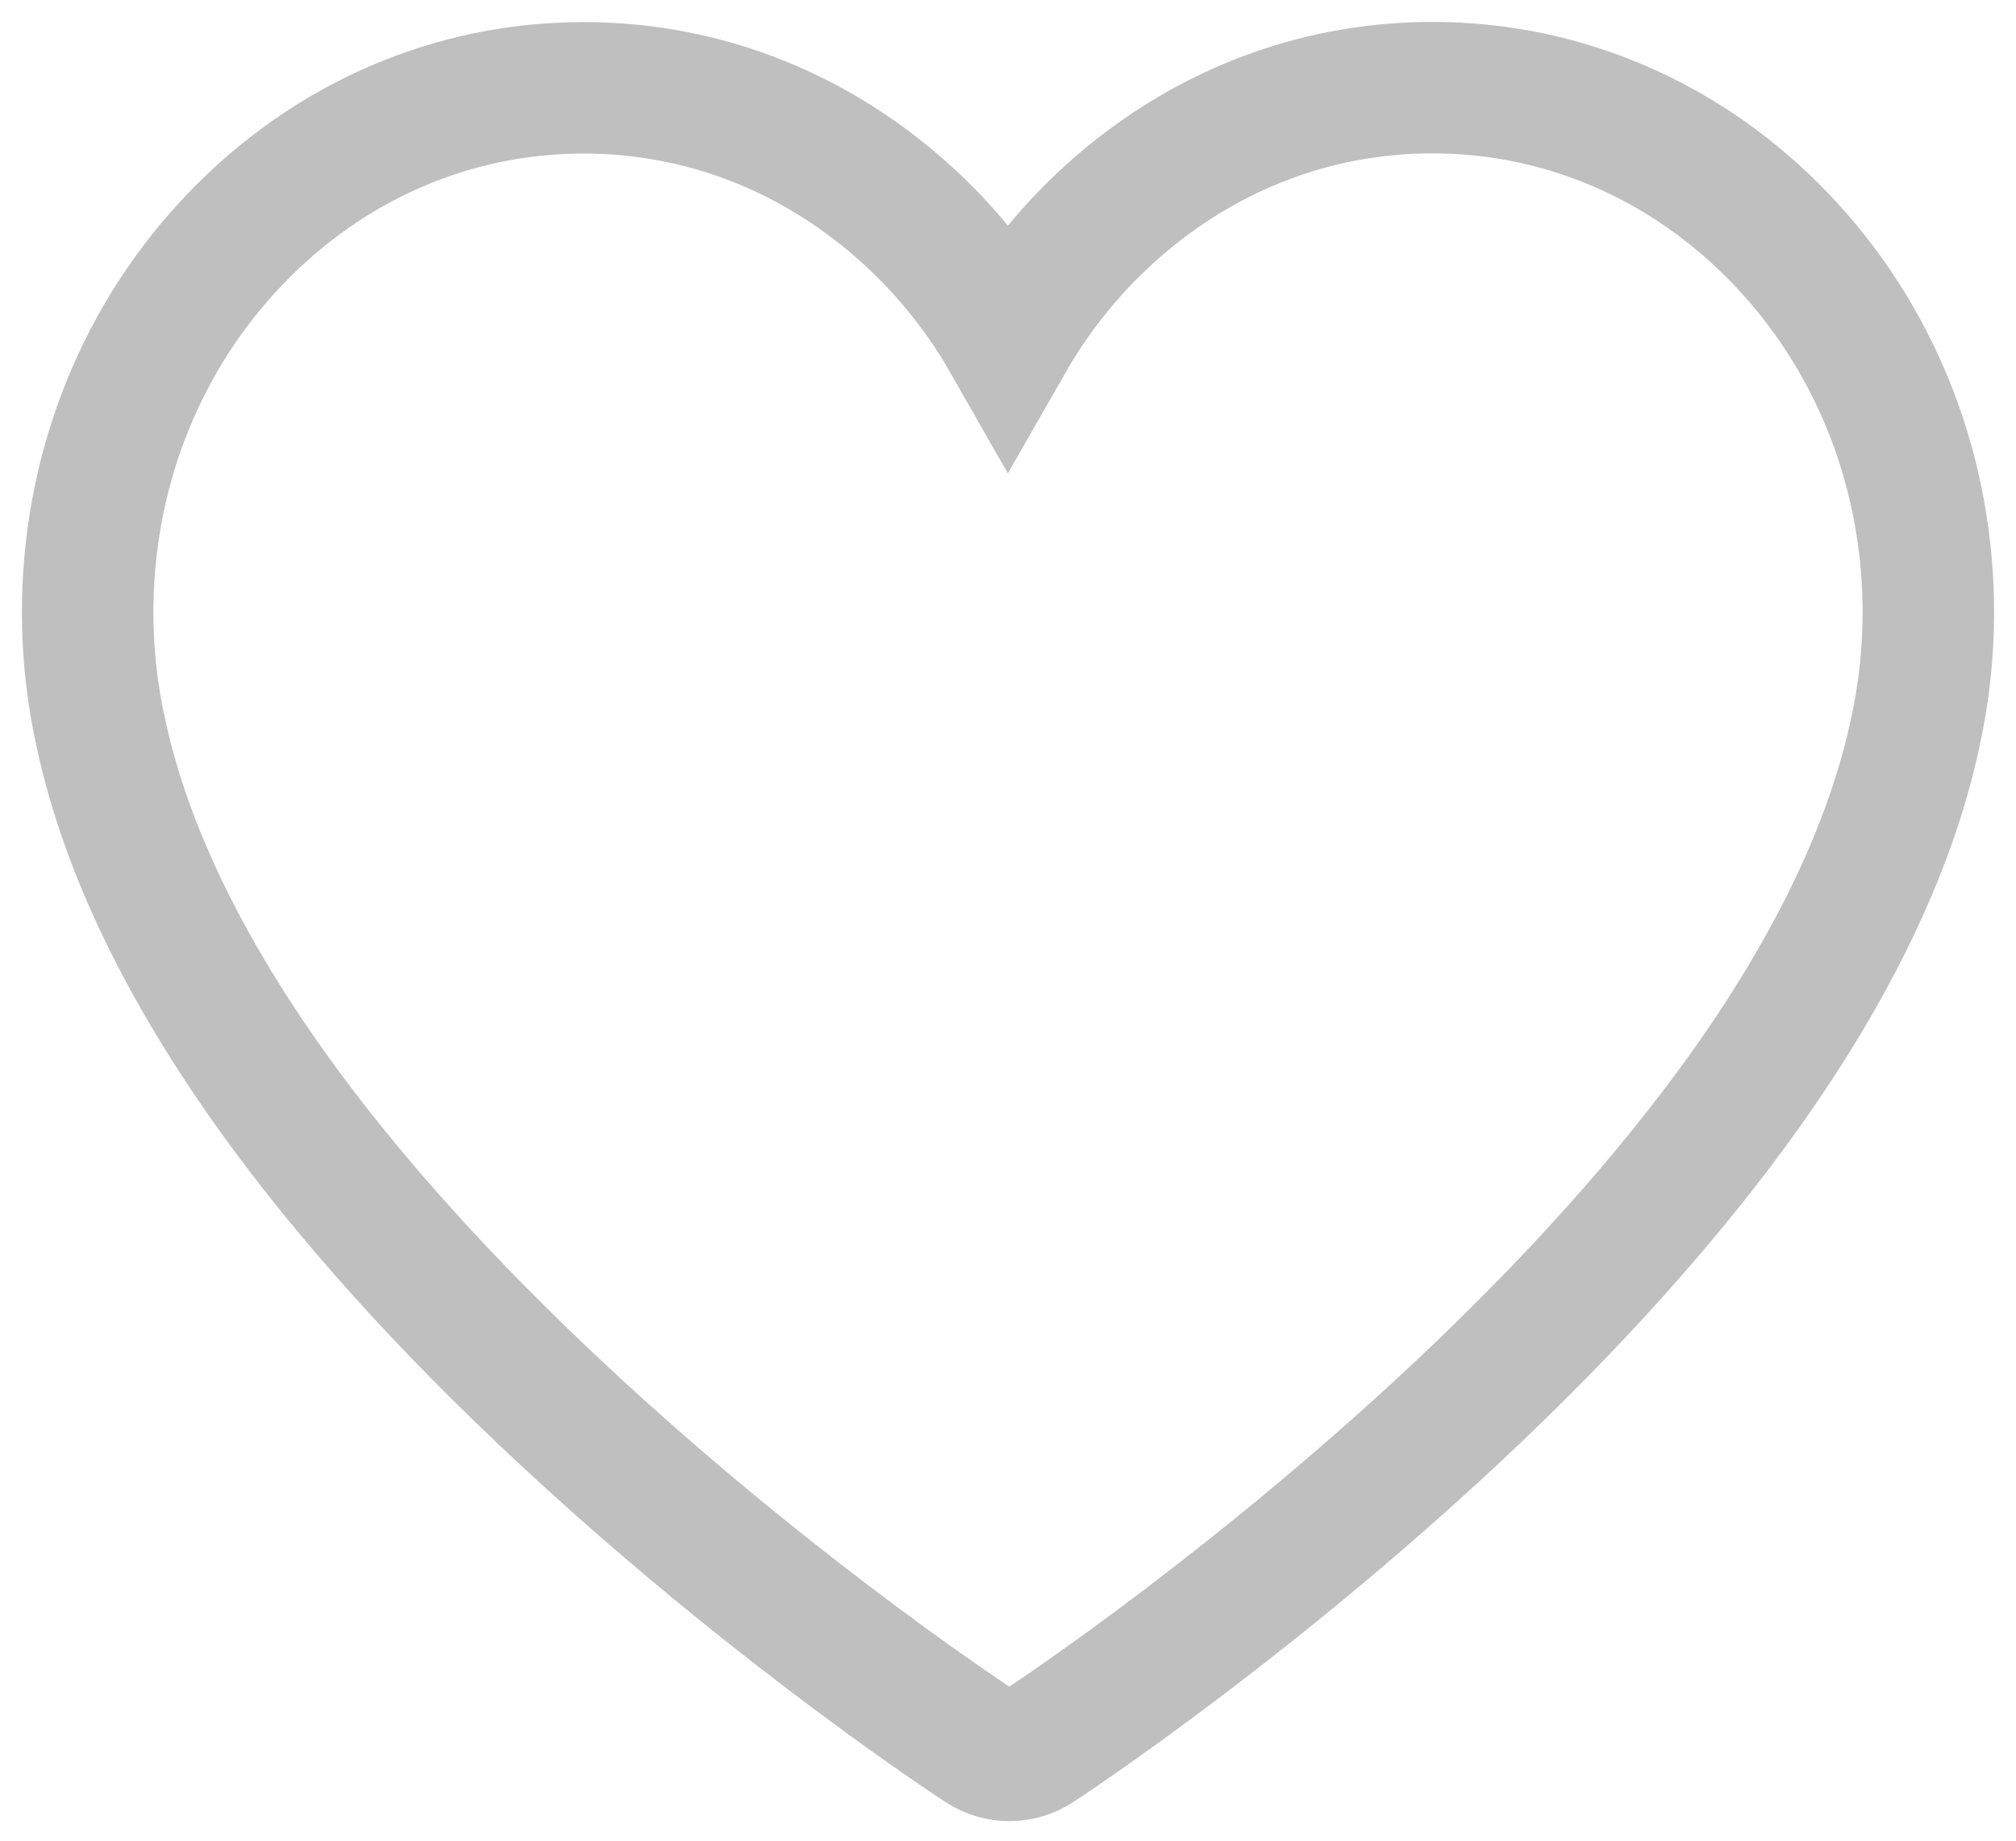 <svg width="23" height="21" viewBox="0 0 23 21" fill="none" stroke-width="1.5" stroke="red" xmlns="http://www.w3.org/2000/svg">
<path d="M6.676 16.374C8.984 18.483 11.111 19.876 11.201 19.934C11.297 19.996 11.406 20.027 11.516 20.027C11.626 20.027 11.735 19.996 11.831 19.933C11.921 19.875 14.046 18.479 16.351 16.366C17.712 15.118 18.848 13.88 19.73 12.686C20.853 11.165 21.568 9.703 21.854 8.342C21.951 7.899 22 7.442 22 6.985C22 6.945 22 6.905 21.999 6.865C21.969 5.299 21.373 3.829 20.319 2.727C19.253 1.613 17.841 1 16.343 1C15.111 1 13.94 1.411 12.956 2.19C12.365 2.659 11.873 3.234 11.499 3.888C11.126 3.234 10.634 2.66 10.043 2.192C9.059 1.413 7.889 1.002 6.657 1.002C5.159 1.002 3.747 1.615 2.682 2.729C1.627 3.83 1.031 5.3 1.001 6.866C1 6.906 1 6.947 1 6.987C1 7.452 1.051 7.917 1.152 8.367C1.443 9.726 2.162 11.184 3.289 12.703C4.173 13.894 5.313 15.129 6.676 16.374" stroke="#BFBFBF"/>
</svg>
